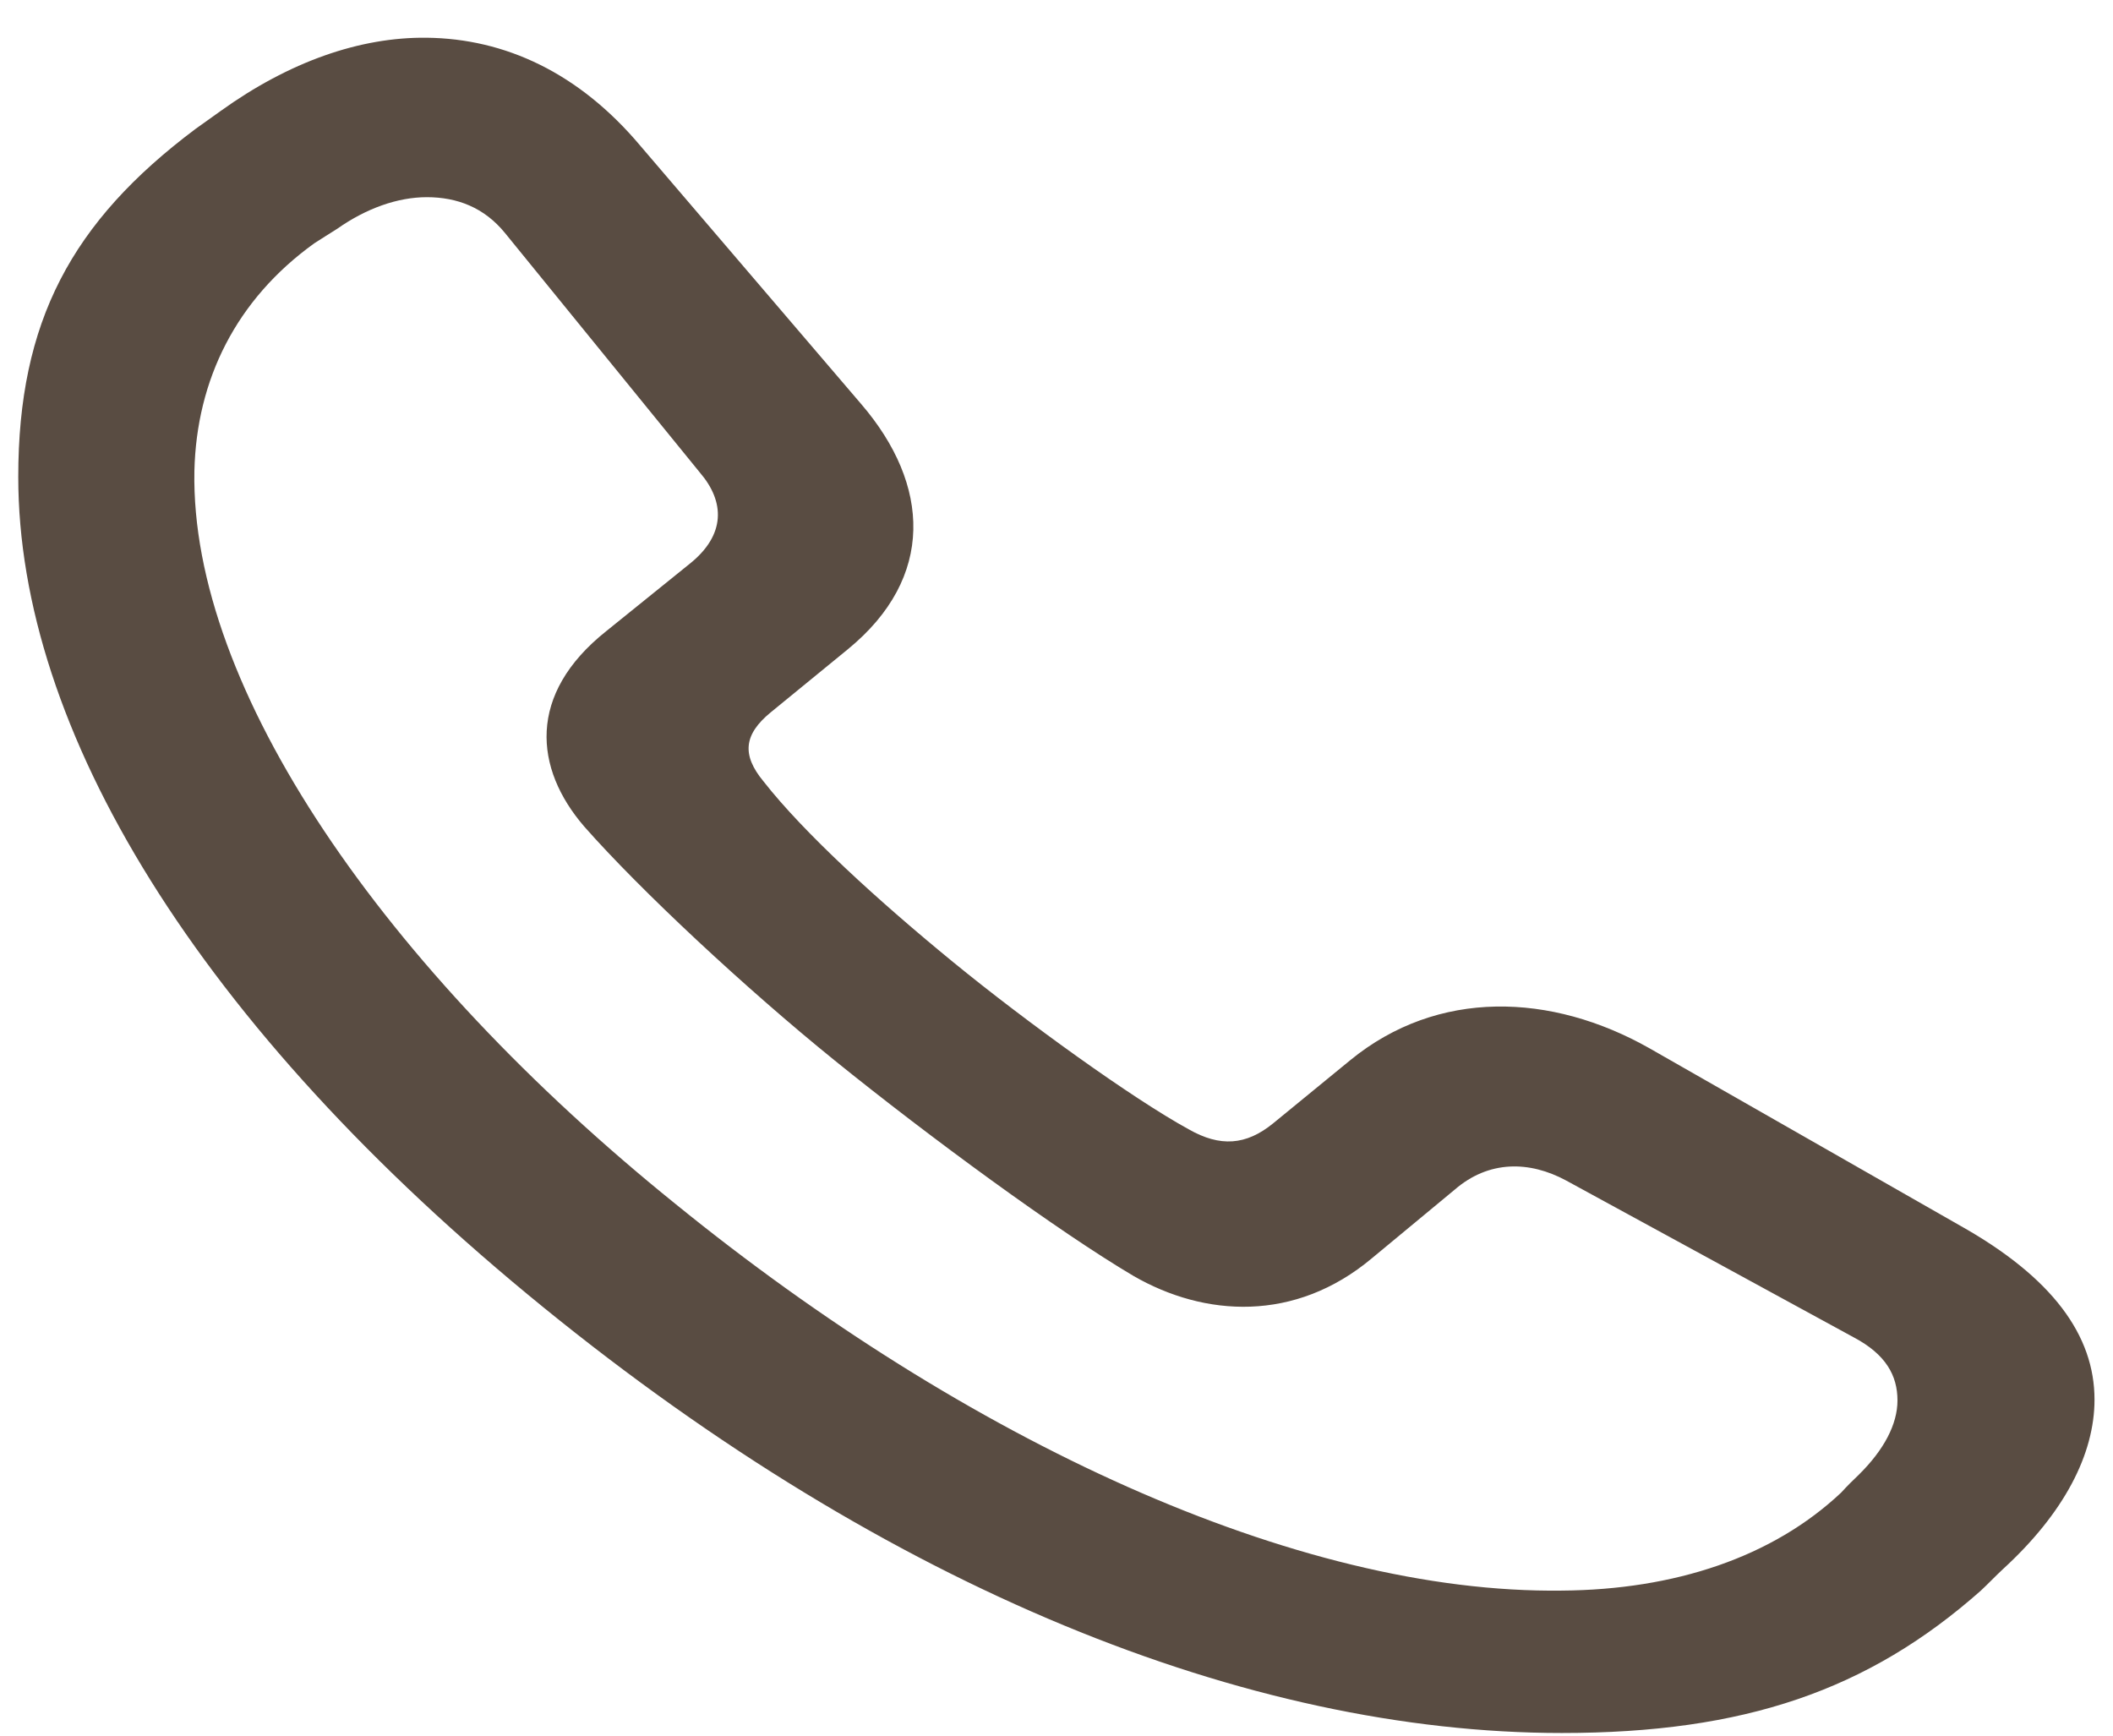 <svg width="28" height="23" viewBox="0 0 28 23" fill="none" xmlns="http://www.w3.org/2000/svg">
<path d="M20.697 22.965C23.114 22.965 24.757 22.4 26.249 21.078C26.346 20.988 26.442 20.886 26.539 20.796C27.354 20.05 27.755 19.27 27.755 18.547C27.755 17.699 27.202 16.931 25.973 16.241L21.857 13.891C20.559 13.156 19.053 13.1 17.893 14.049L16.871 14.886C16.512 15.179 16.167 15.202 15.752 14.965C15.007 14.558 13.598 13.541 12.631 12.75C11.65 11.947 10.656 11.043 10.117 10.354C9.827 10.004 9.855 9.733 10.214 9.439L11.236 8.603C12.396 7.653 12.327 6.422 11.416 5.359L8.488 1.935C7.673 0.964 6.692 0.512 5.656 0.5C4.772 0.489 3.833 0.817 2.922 1.472C2.811 1.551 2.701 1.63 2.59 1.709C0.947 2.941 0.242 4.263 0.242 6.32C0.242 9.653 2.604 13.586 7.203 17.326C11.775 21.044 16.526 22.965 20.697 22.965ZM20.697 21.078C17.175 21.123 12.797 19.078 8.957 15.959C5.09 12.84 2.521 9.122 2.576 6.241C2.604 5.032 3.129 3.969 4.165 3.224C4.275 3.156 4.358 3.099 4.468 3.032C4.855 2.76 5.27 2.613 5.656 2.613C6.057 2.613 6.416 2.749 6.692 3.088L9.275 6.263C9.606 6.648 9.62 7.088 9.137 7.473L8.032 8.365C6.982 9.201 7.079 10.185 7.742 10.953C8.488 11.8 9.883 13.1 11.056 14.049C12.313 15.066 14.026 16.321 15.02 16.908C15.96 17.451 17.161 17.53 18.183 16.671L19.274 15.767C19.73 15.371 20.269 15.383 20.752 15.643L24.564 17.722C24.992 17.948 25.144 18.23 25.144 18.558C25.144 18.874 24.965 19.213 24.633 19.541C24.55 19.62 24.481 19.688 24.398 19.779C23.487 20.637 22.189 21.067 20.697 21.078Z" fill="#594C42"/>
</svg>
